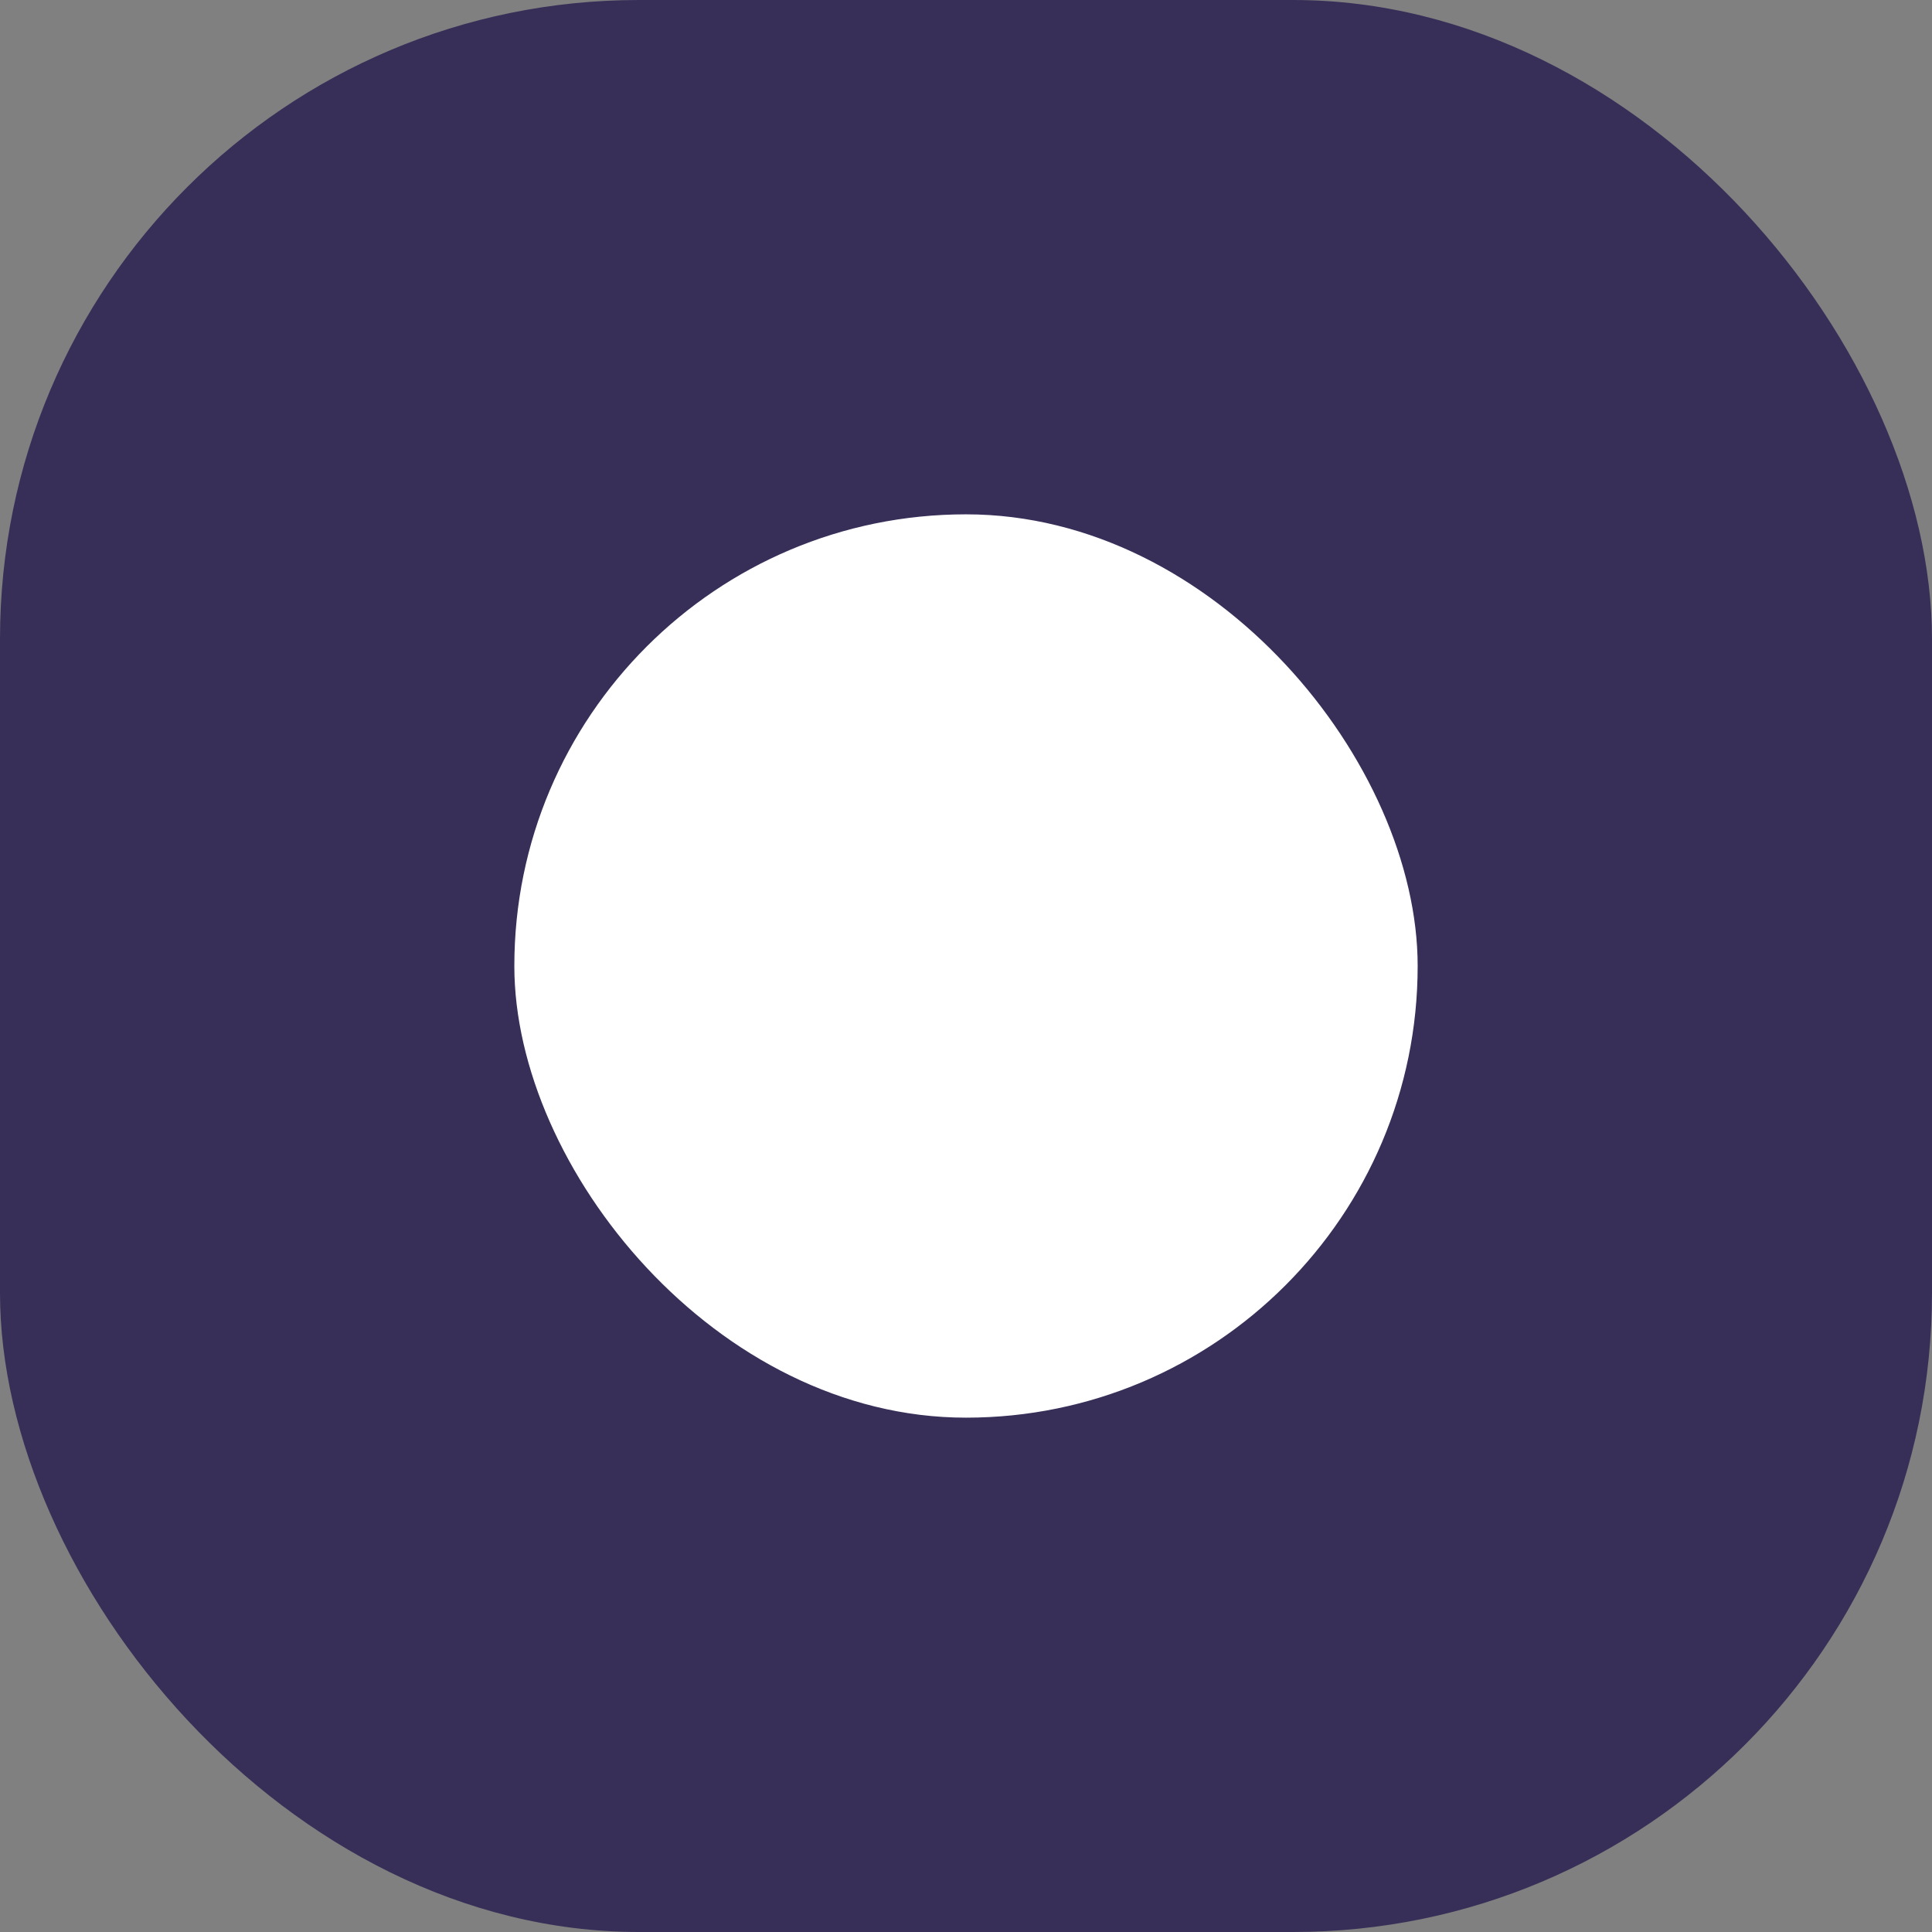 <?xml version="1.0" encoding="UTF-8"?><svg id="a" xmlns="http://www.w3.org/2000/svg" viewBox="0 0 284.69 284.69"><rect x="0" y="0" width="284.69" height="284.69" fill="#808080" stroke="none"/><defs><style>.b{fill:#fff;}.c{fill:#382f58;}</style></defs><rect class="c" x="0" y="0" width="284.69" height="284.69" rx="94.15" ry="94.15"/><rect class="b" x="75.79" y="75.79" width="133.11" height="133.11" rx="66.55" ry="66.55"/></svg>